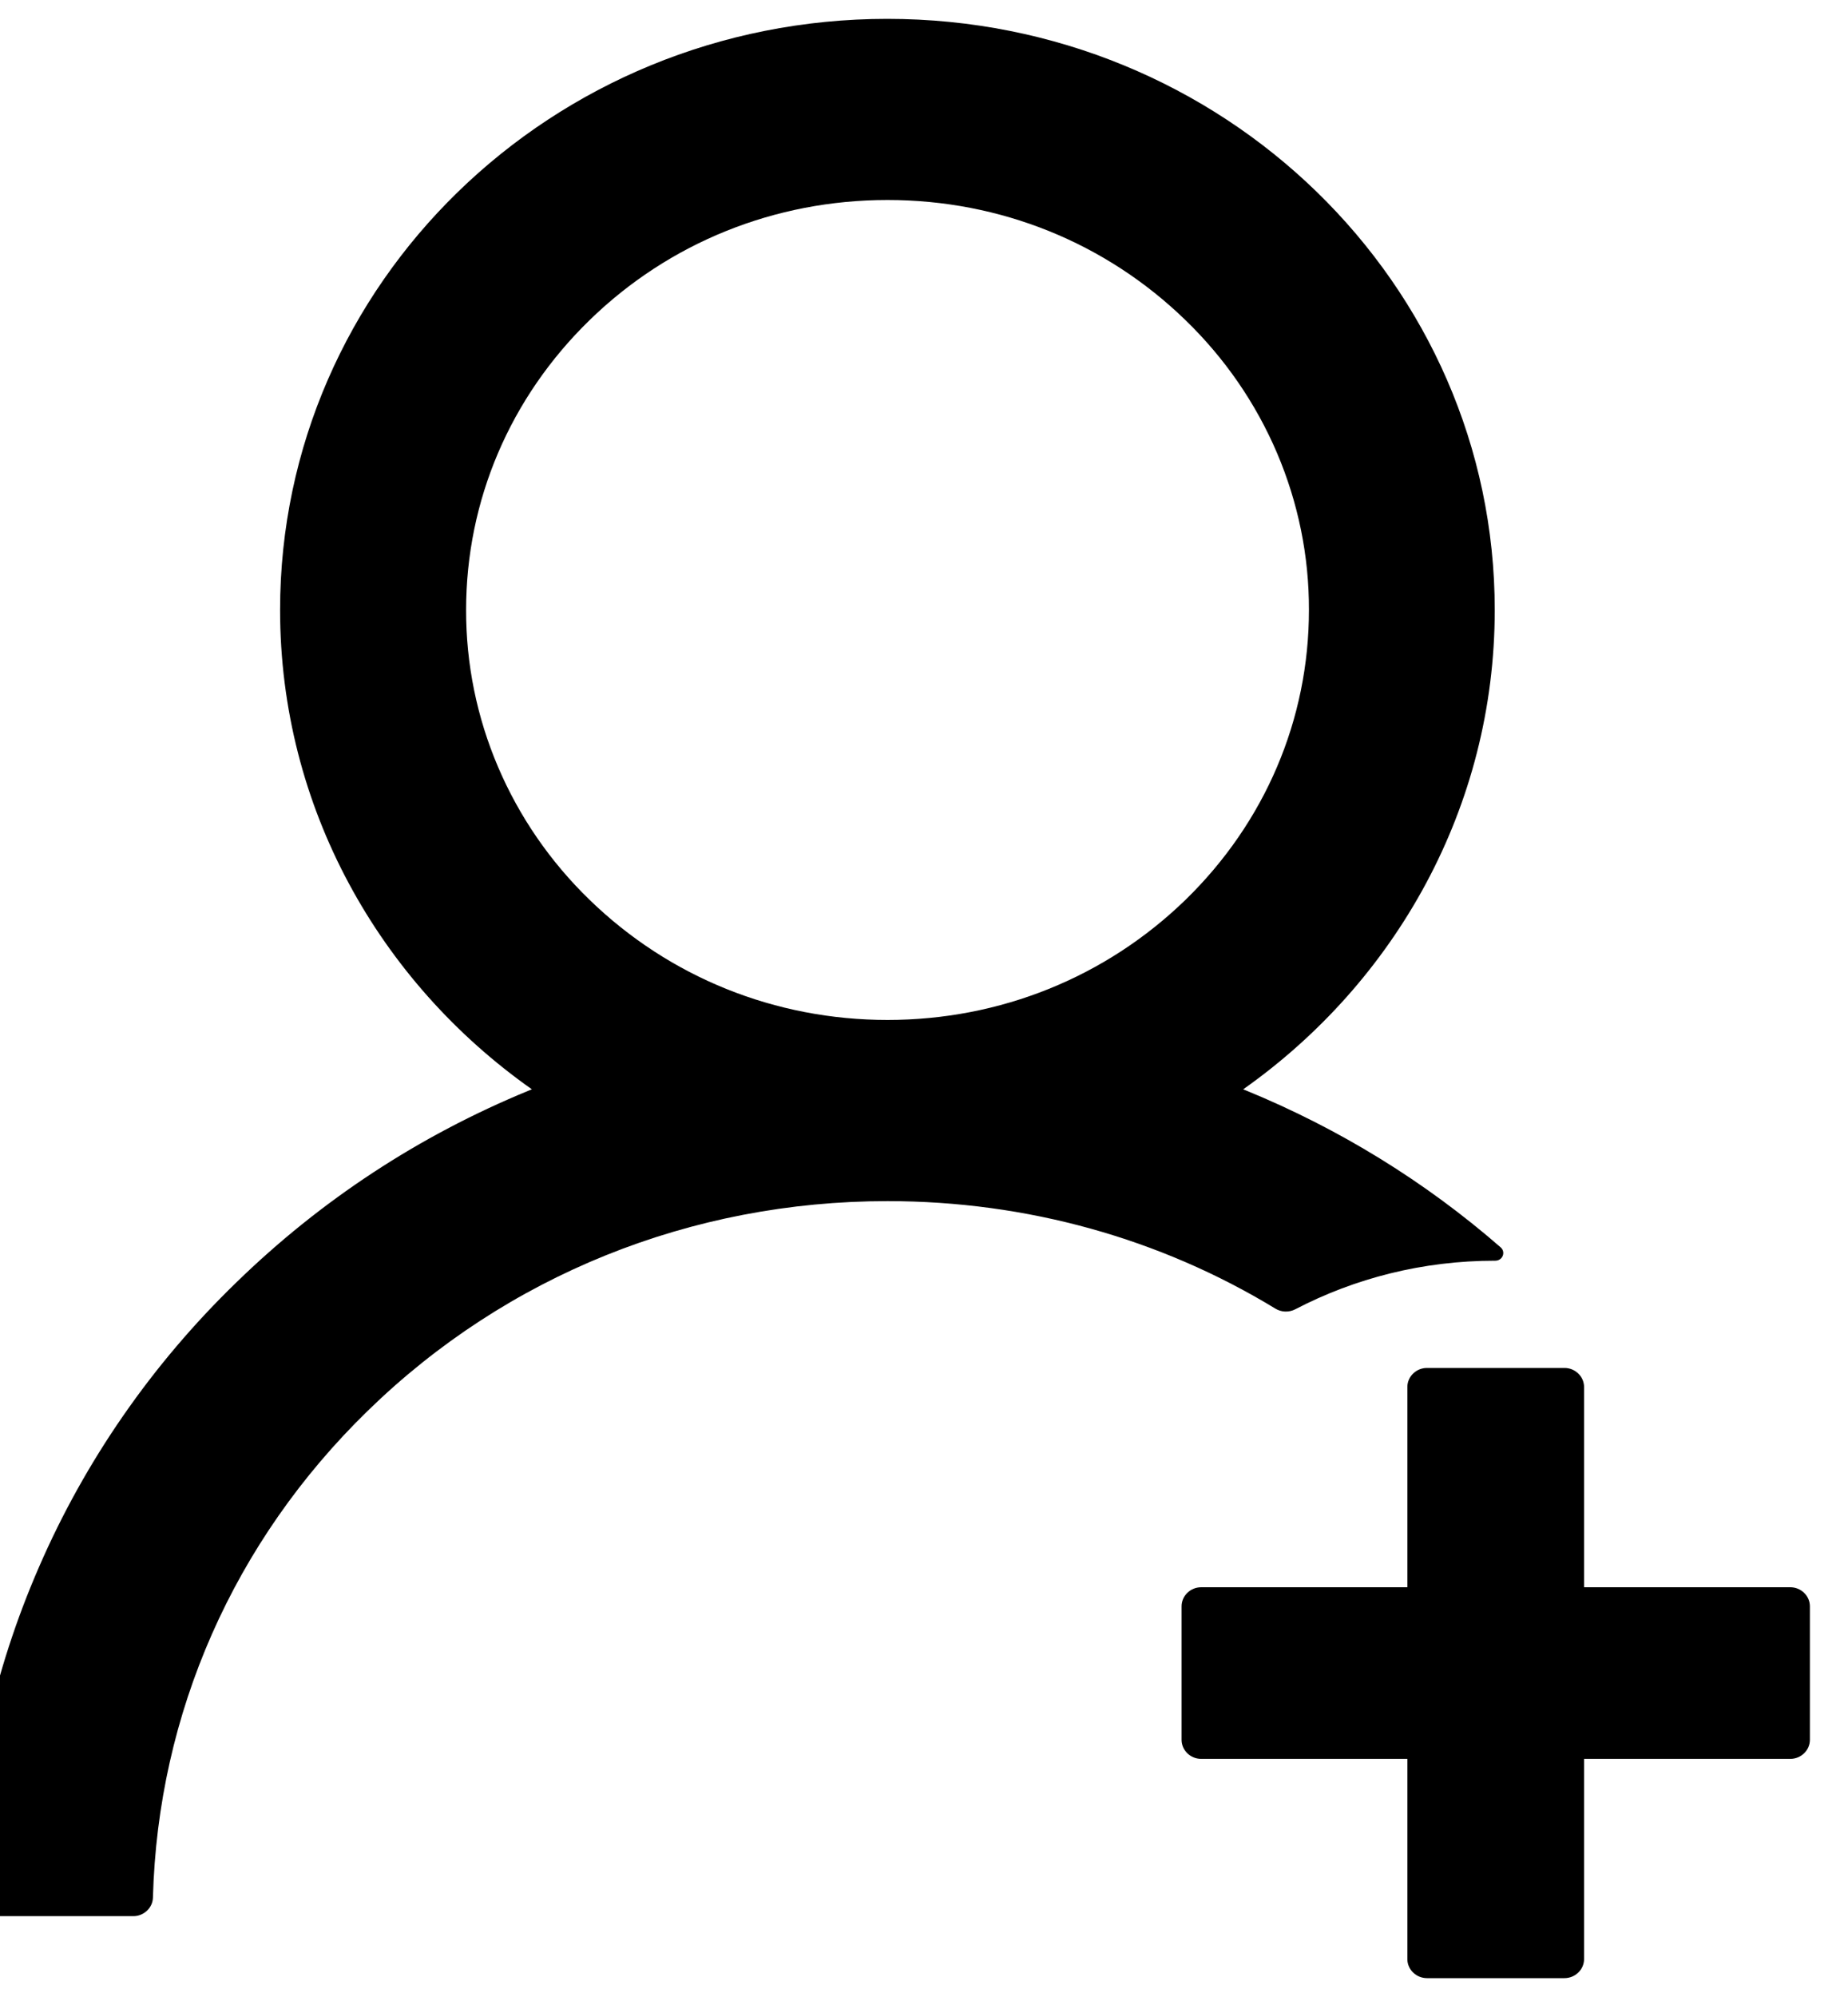 <svg width="50" height="54" viewBox="0 0 50 54" fill="none" xmlns="http://www.w3.org/2000/svg" xmlns:xlink="http://www.w3.org/1999/xlink">
<path d="M35.043,35.405C36.65,34.567 38.49,34.09 40.449,34.09L40.456,34.09C40.655,34.09 40.748,33.858 40.602,33.729C38.564,31.954 36.237,30.521 33.715,29.488C33.689,29.475 33.662,29.469 33.636,29.456C37.759,26.549 40.442,21.824 40.442,16.494C40.442,7.664 33.084,0.51 24.007,0.51C14.929,0.51 7.578,7.664 7.578,16.494C7.578,21.824 10.261,26.549 14.391,29.456C14.364,29.469 14.338,29.475 14.311,29.488C11.343,30.706 8.68,32.453 6.389,34.683C4.111,36.89 2.298,39.506 1.05,42.385C-0.178,45.205 -0.84,48.226 -0.902,51.286C-0.904,51.355 -0.892,51.423 -0.866,51.487C-0.84,51.551 -0.801,51.61 -0.751,51.659C-0.702,51.708 -0.643,51.747 -0.577,51.774C-0.512,51.801 -0.442,51.815 -0.371,51.814L3.607,51.814C3.892,51.814 4.131,51.589 4.138,51.312C4.271,46.336 6.323,41.676 9.955,38.144C13.707,34.489 18.701,32.479 24.013,32.479C27.779,32.479 31.391,33.49 34.506,35.385C34.586,35.434 34.677,35.462 34.772,35.465C34.866,35.468 34.96,35.448 35.043,35.405ZM24.013,27.58C20.972,27.58 18.11,26.426 15.952,24.332C14.89,23.304 14.048,22.082 13.475,20.737C12.901,19.392 12.608,17.95 12.611,16.494C12.611,13.536 13.8,10.751 15.952,8.657C18.103,6.562 20.965,5.408 24.013,5.408C27.061,5.408 29.917,6.562 32.075,8.657C33.137,9.685 33.979,10.906 34.552,12.251C35.125,13.597 35.419,15.038 35.415,16.494C35.415,19.453 34.227,22.237 32.075,24.332C29.917,26.426 27.055,27.58 24.013,27.58ZM48.438,42.92L42.859,42.92L42.859,37.506C42.859,37.222 42.62,36.99 42.328,36.99L38.609,36.99C38.317,36.99 38.078,37.222 38.078,37.506L38.078,42.92L32.5,42.92C32.208,42.92 31.969,43.152 31.969,43.436L31.969,47.045C31.969,47.329 32.208,47.561 32.5,47.561L38.078,47.561L38.078,52.975C38.078,53.258 38.317,53.49 38.609,53.49L42.328,53.49C42.62,53.49 42.859,53.258 42.859,52.975L42.859,47.561L48.438,47.561C48.73,47.561 48.969,47.329 48.969,47.045L48.969,43.436C48.969,43.152 48.73,42.92 48.438,42.92Z" fill="#000000"/>
</svg>
